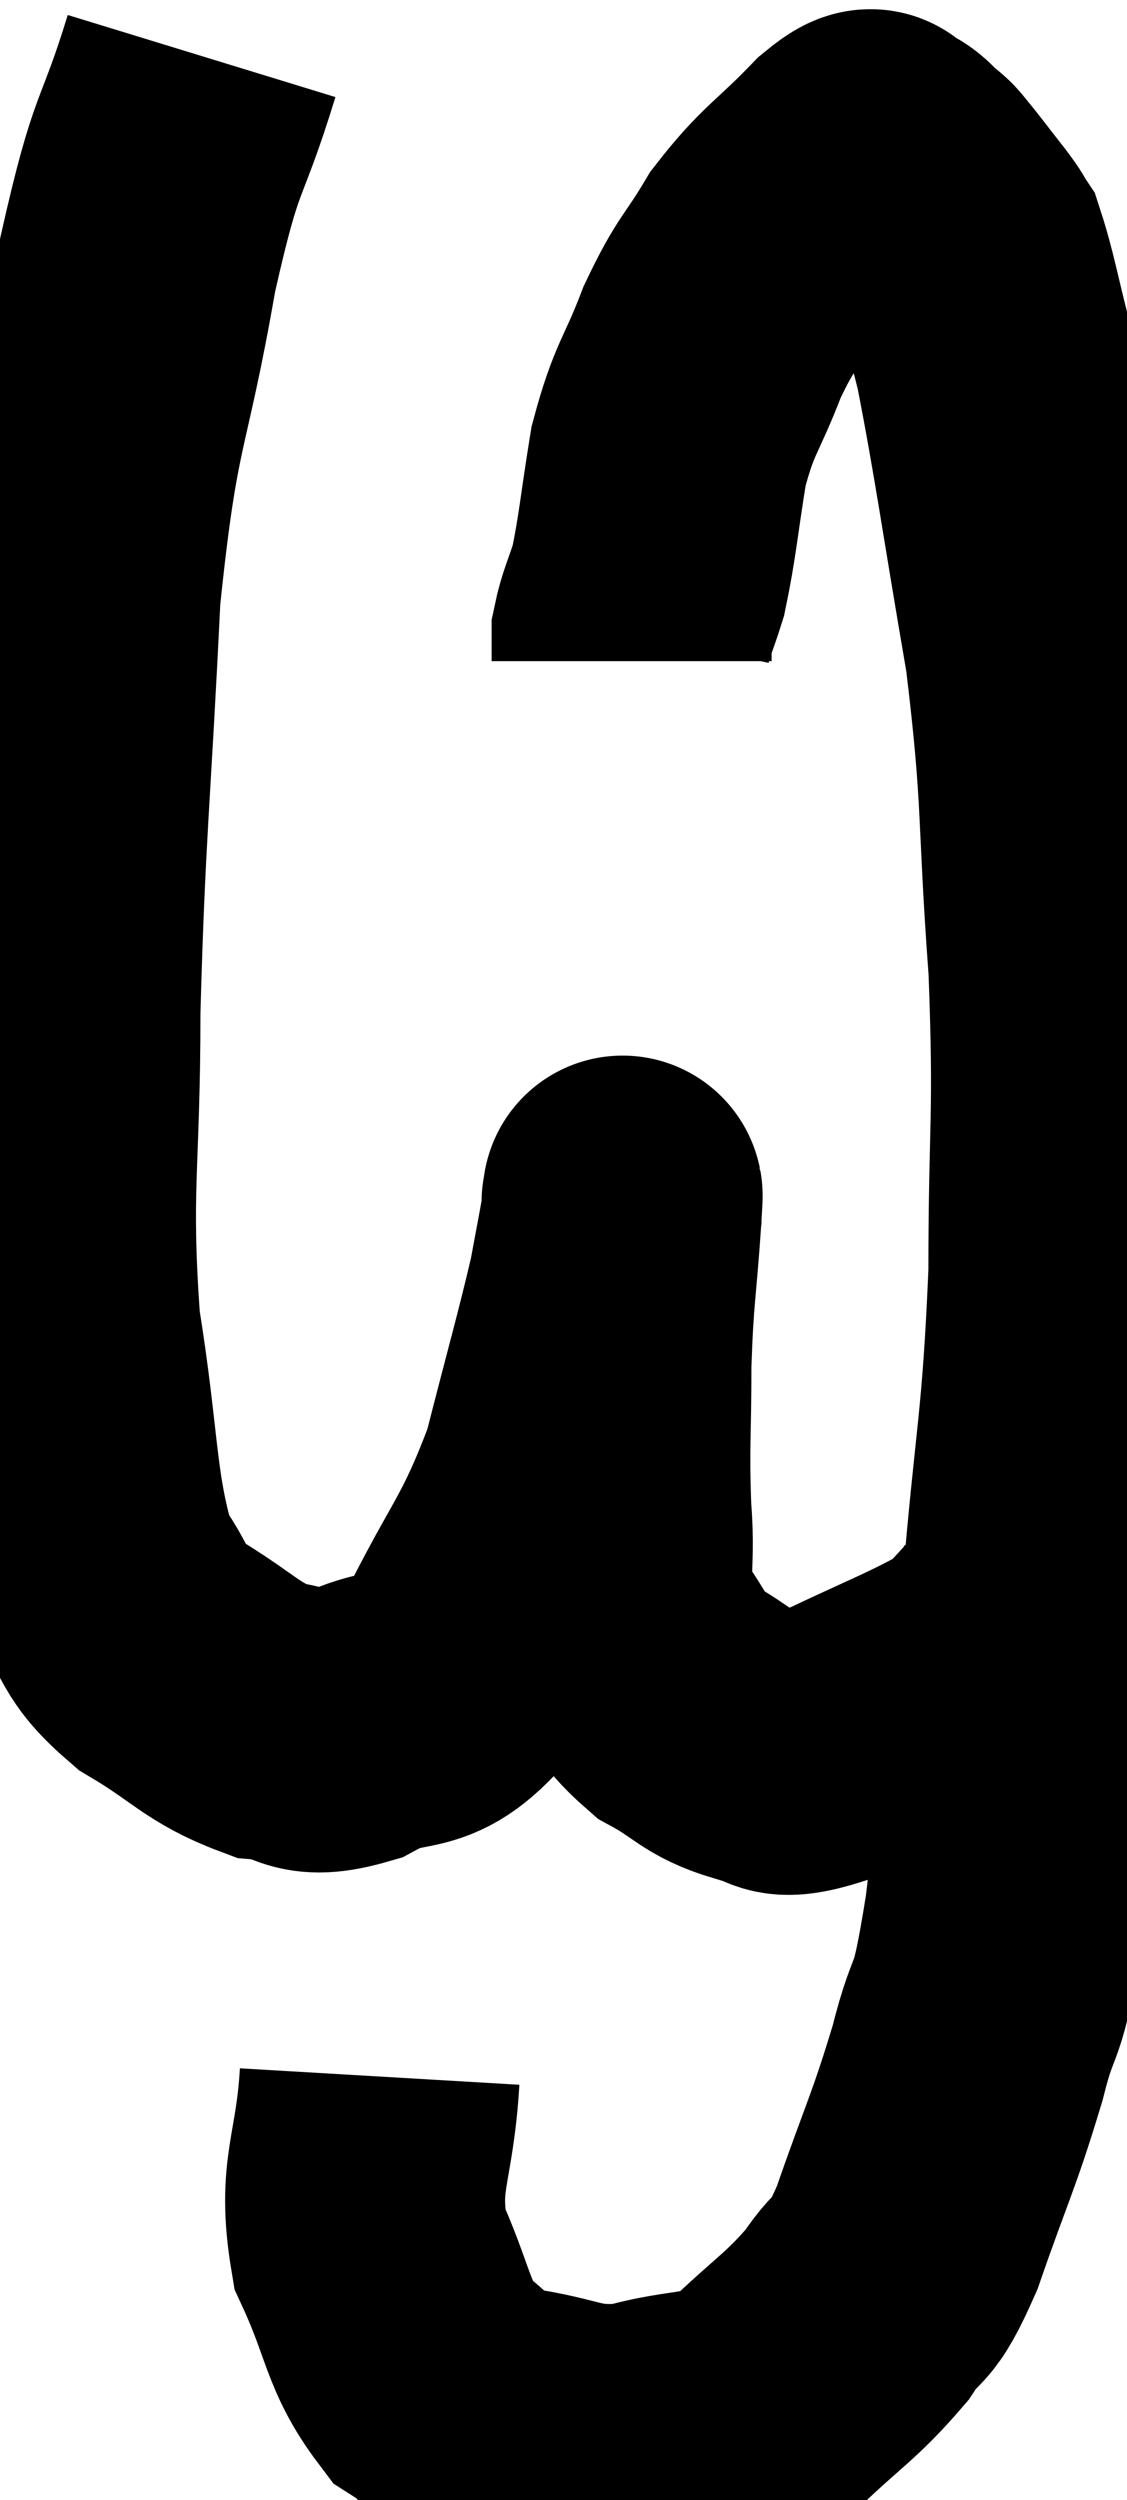 <svg xmlns="http://www.w3.org/2000/svg" viewBox="8.16 2.12 20.127 44.62" width="20.127" height="44.62"><path d="M 11.76 3.12 C 11.19 4.98, 11.16 4.44, 10.62 6.84 C 10.11 9.78, 9.945 9.39, 9.6 12.72 C 9.42 16.44, 9.33 16.89, 9.24 20.16 C 9.24 22.98, 9.06 23.28, 9.24 25.8 C 9.6 28.02, 9.51 28.77, 9.96 30.24 C 10.5 30.96, 10.29 31.035, 11.04 31.68 C 12 32.25, 12.12 32.505, 12.96 32.82 C 13.68 32.88, 13.515 33.195, 14.4 32.94 C 15.45 32.37, 15.555 32.94, 16.5 31.8 C 17.34 30.09, 17.55 30.06, 18.18 28.38 C 18.6 26.73, 18.75 26.235, 19.02 25.08 C 19.14 24.42, 19.2 24.135, 19.26 23.76 C 19.26 23.67, 19.26 23.565, 19.26 23.58 C 19.26 23.7, 19.305 23.1, 19.26 23.82 C 19.17 25.14, 19.125 25.14, 19.08 26.46 C 19.08 27.78, 19.035 27.915, 19.08 29.1 C 19.17 30.15, 18.96 30.345, 19.26 31.2 C 19.77 31.86, 19.695 32.01, 20.28 32.52 C 20.94 32.88, 20.955 33.045, 21.6 33.24 C 22.23 33.27, 21.84 33.63, 22.86 33.3 C 24.27 32.61, 24.825 32.43, 25.68 31.92 C 25.98 31.59, 26.1 31.47, 26.28 31.26 C 26.34 31.17, 26.37 31.125, 26.4 31.08 L 26.4 31.08" fill="none" stroke="black" stroke-width="5"></path><path d="M 14.94 39.18 C 14.85 40.71, 14.535 40.89, 14.76 42.24 C 15.3 43.41, 15.24 43.785, 15.84 44.58 C 16.5 45, 16.245 45.135, 17.16 45.42 C 18.33 45.57, 18.345 45.81, 19.5 45.72 C 20.64 45.39, 20.79 45.63, 21.78 45.06 C 22.62 44.25, 22.815 44.19, 23.46 43.44 C 23.91 42.75, 23.865 43.185, 24.36 42.06 C 24.9 40.5, 25.005 40.38, 25.44 38.94 C 25.77 37.62, 25.77 38.37, 26.1 36.3 C 26.43 33.48, 26.475 33.525, 26.76 30.66 C 27 27.75, 27.12 27.66, 27.24 24.84 C 27.24 22.11, 27.345 22.155, 27.24 19.38 C 27.03 16.56, 27.15 16.455, 26.82 13.74 C 26.37 11.13, 26.265 10.29, 25.92 8.52 C 25.68 7.59, 25.62 7.215, 25.44 6.66 C 25.32 6.48, 25.425 6.6, 25.2 6.3 C 24.87 5.88, 24.75 5.715, 24.54 5.46 C 24.45 5.37, 24.525 5.415, 24.36 5.28 C 24.12 5.1, 24.12 4.995, 23.88 4.92 C 23.64 4.95, 23.91 4.56, 23.4 4.98 C 22.62 5.79, 22.47 5.79, 21.84 6.6 C 21.36 7.41, 21.315 7.305, 20.88 8.22 C 20.49 9.24, 20.385 9.195, 20.1 10.26 C 19.92 11.37, 19.905 11.685, 19.74 12.48 C 19.59 12.96, 19.515 13.08, 19.44 13.44 L 19.44 13.92" fill="none" stroke="black" stroke-width="5"></path></svg>